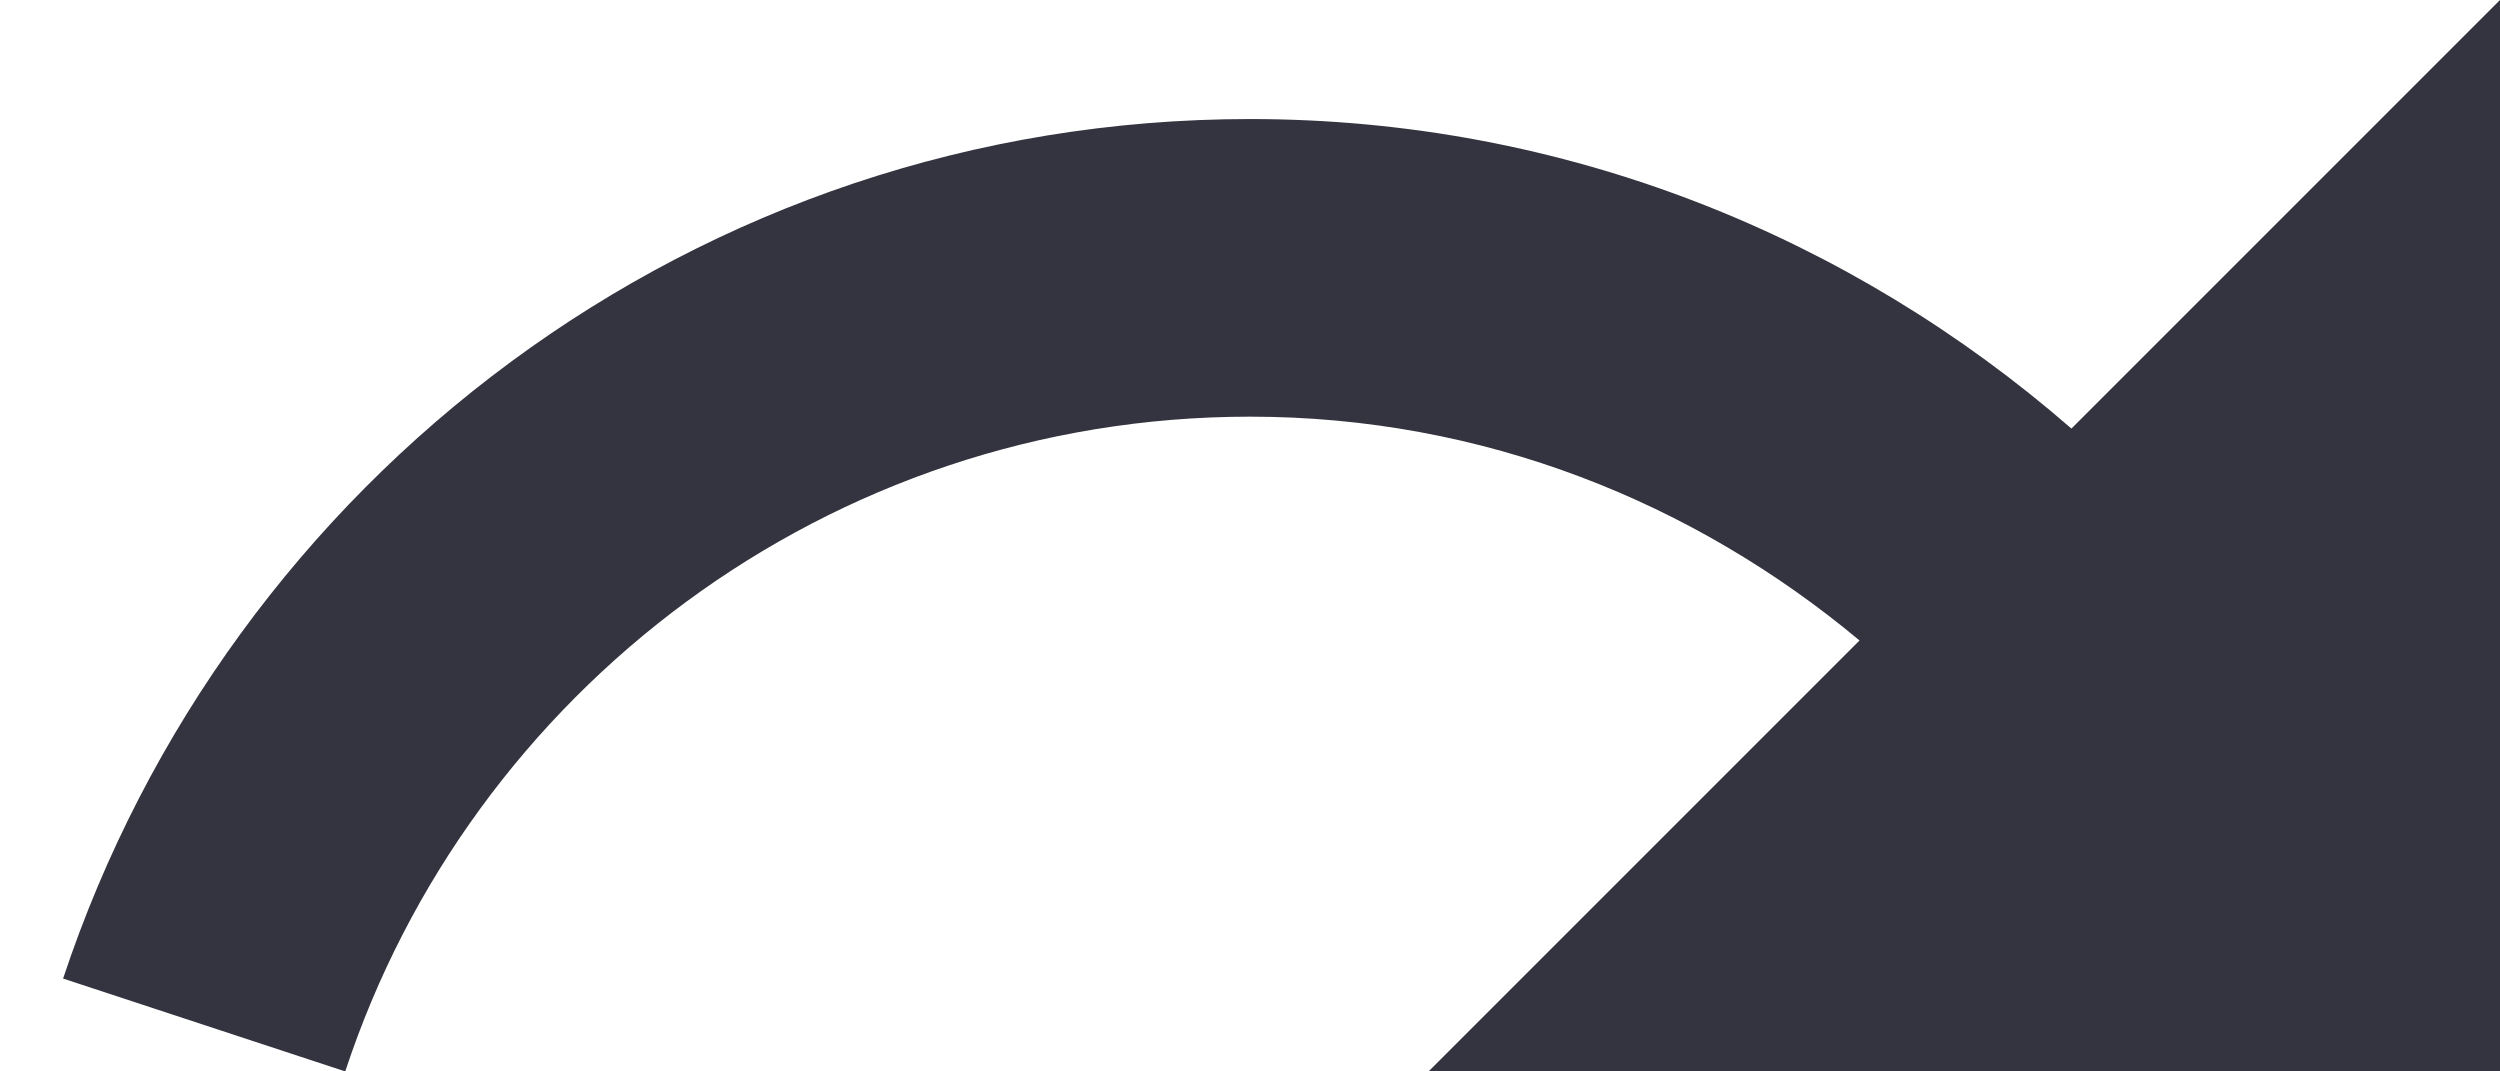 <?xml version="1.0" encoding="UTF-8"?>
<svg width="21px" height="9px" viewBox="0 0 21 9" version="1.1" xmlns="http://www.w3.org/2000/svg" xmlns:xlink="http://www.w3.org/1999/xlink">
    <!-- Generator: Sketch 52.6 (67491) - http://www.bohemiancoding.com/sketch -->
    <title>redo_icon</title>
    <desc>Created with Sketch.</desc>
    <g id="Page-1" stroke="none" stroke-width="1" fill="none" fill-rule="evenodd">
        <g id="redo_icon" transform="translate(10.5, 4.5) scale(-1, 1) translate(-10.5, -4.5) " fill="#343440">
            <path d="M10.5,1 C7.85,1 5.45,1.99 3.6,3.6 L0,0 L0,9 L9,9 L5.38,5.38 C6.77,4.22 8.54,3.5 10.5,3.5 C14.04,3.5 17.05,5.81 18.1,9 L20.47,8.22 C19.08,4.03 15.15,1 10.5,1 Z" id="Path"></path>
        </g>
    </g>
</svg>